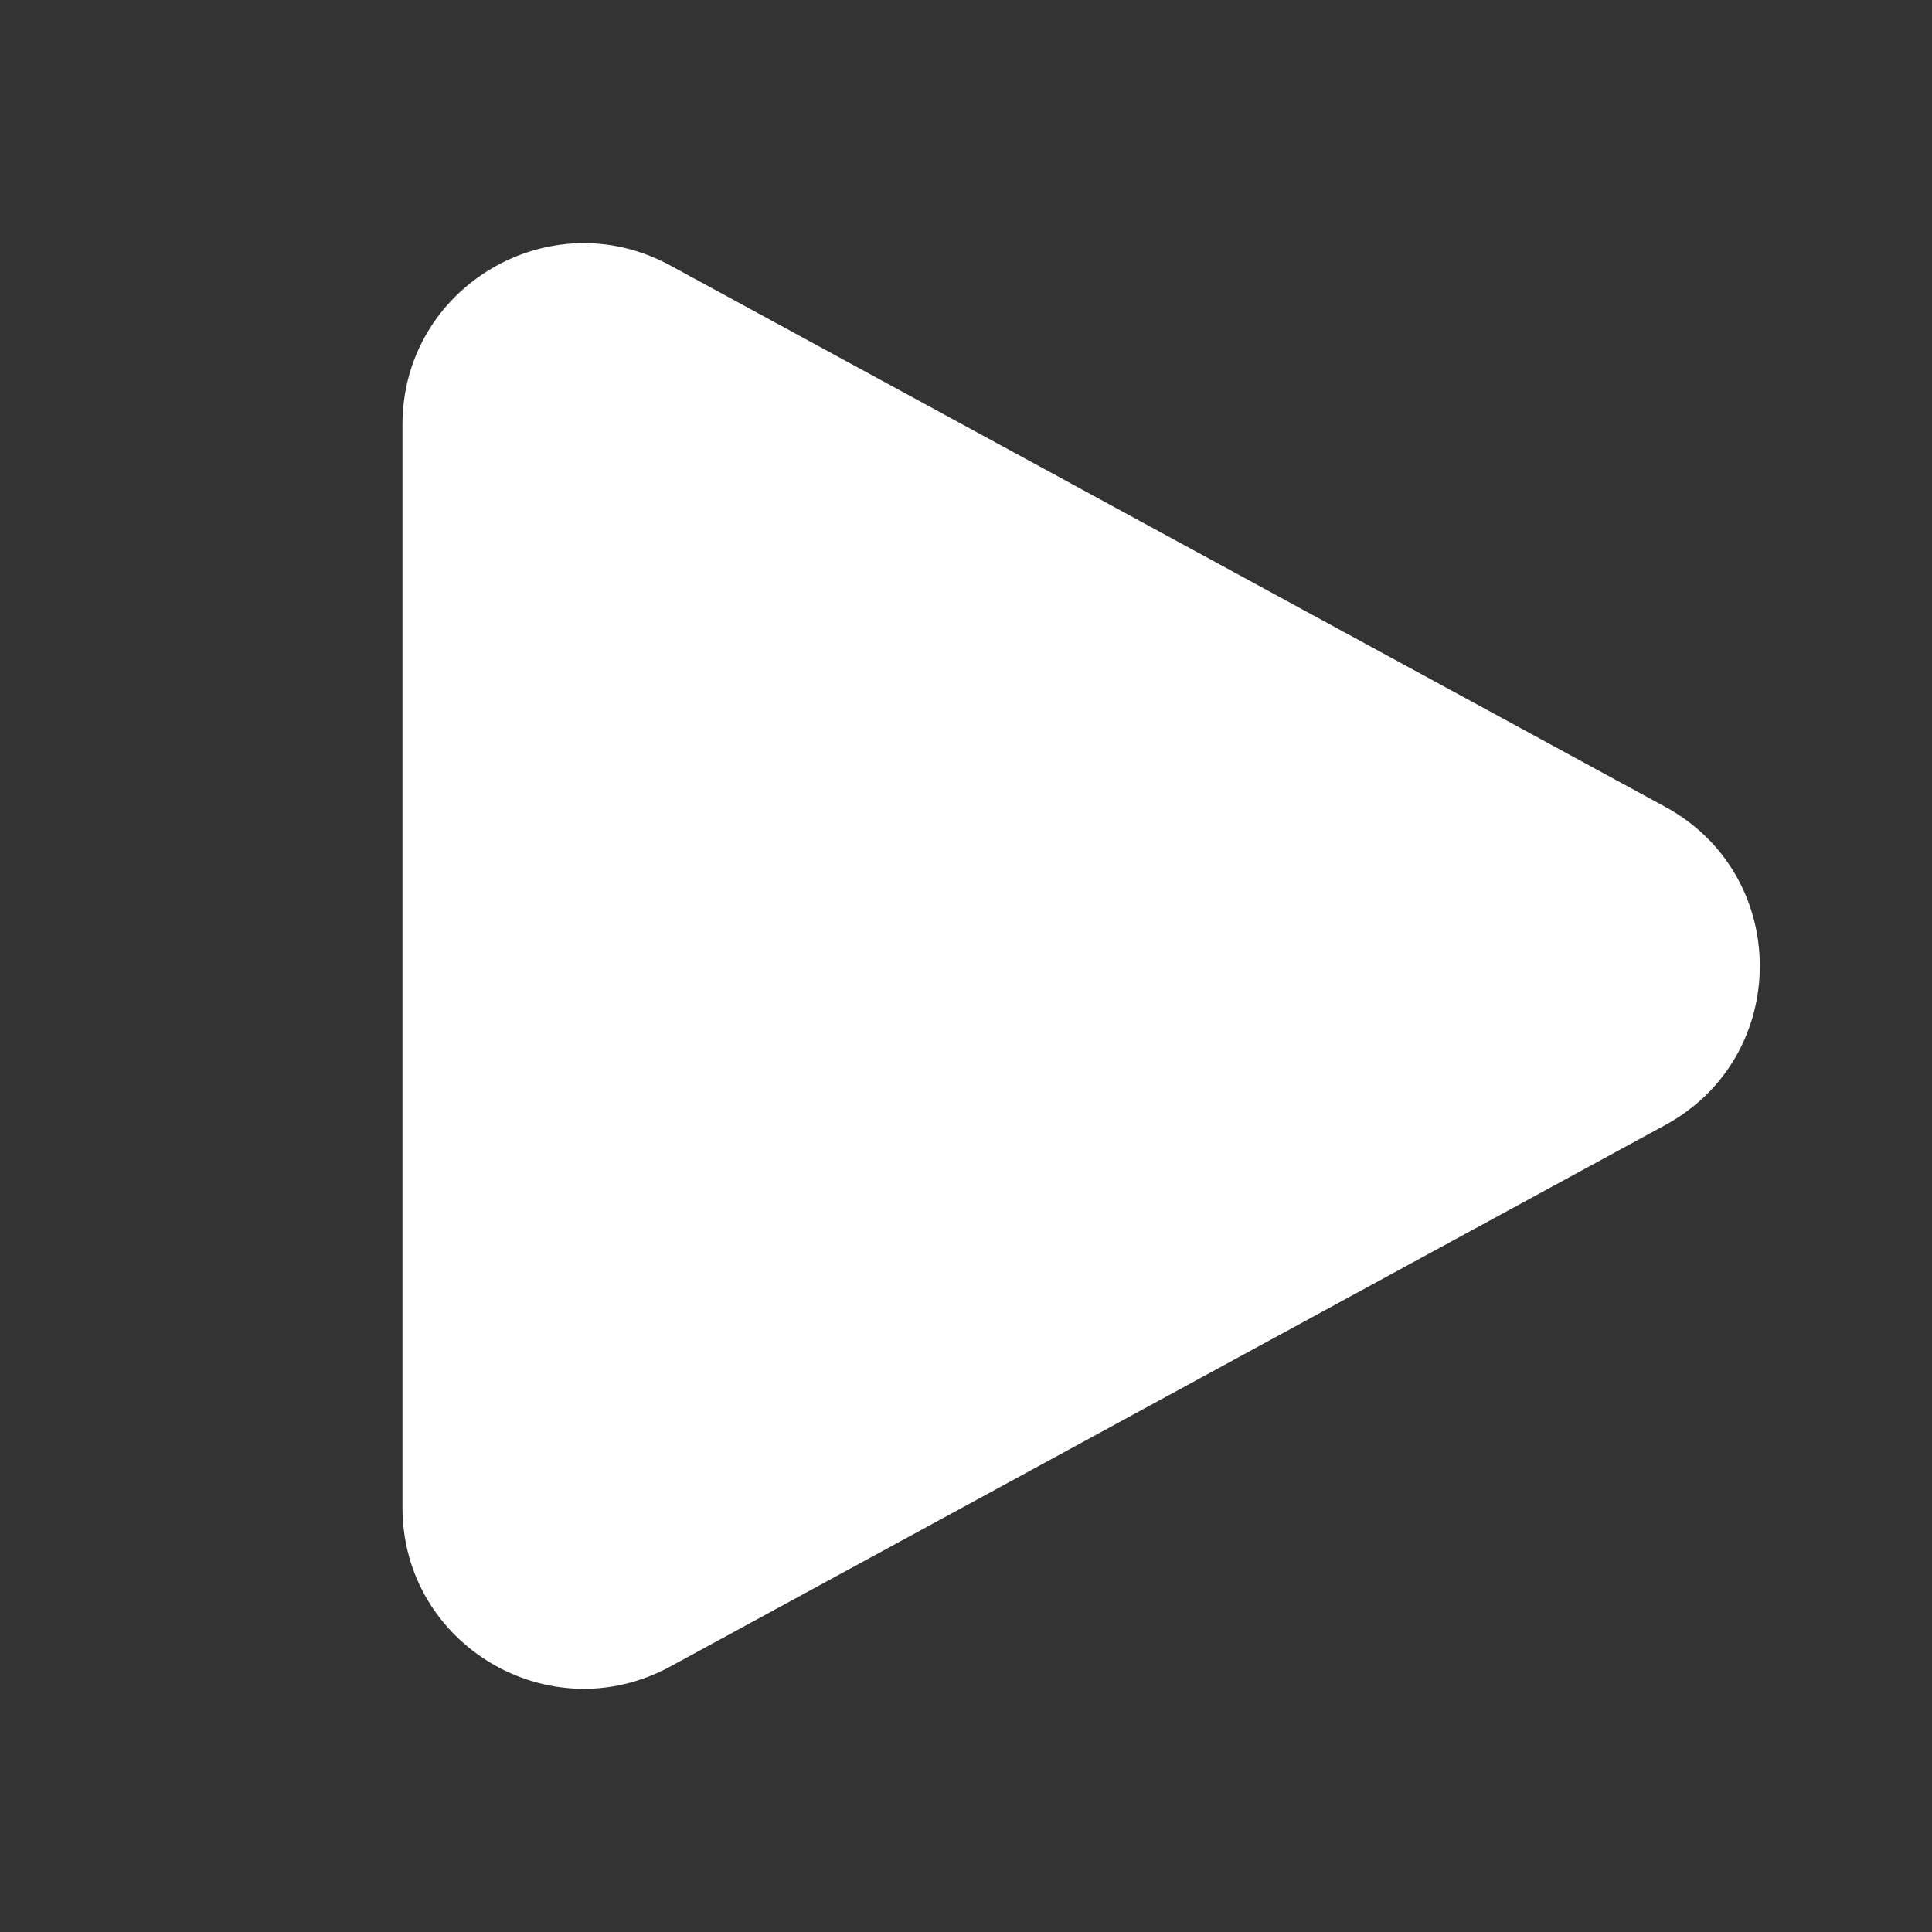 <svg width="16" height="16" viewBox="0 0 16 16" fill="none" xmlns="http://www.w3.org/2000/svg">
<rect x="0" y="0" width="16" height="16" fill="#333333" stroke="none"/>
<path d="M3.333 3.516C3.333 2.378 4.551 1.654 5.55 2.198L13.791 6.682C14.835 7.25 14.835 8.749 13.791 9.317L5.55 13.802C4.551 14.345 3.333 13.622 3.333 12.484V3.516Z" fill="white"/>
</svg>
